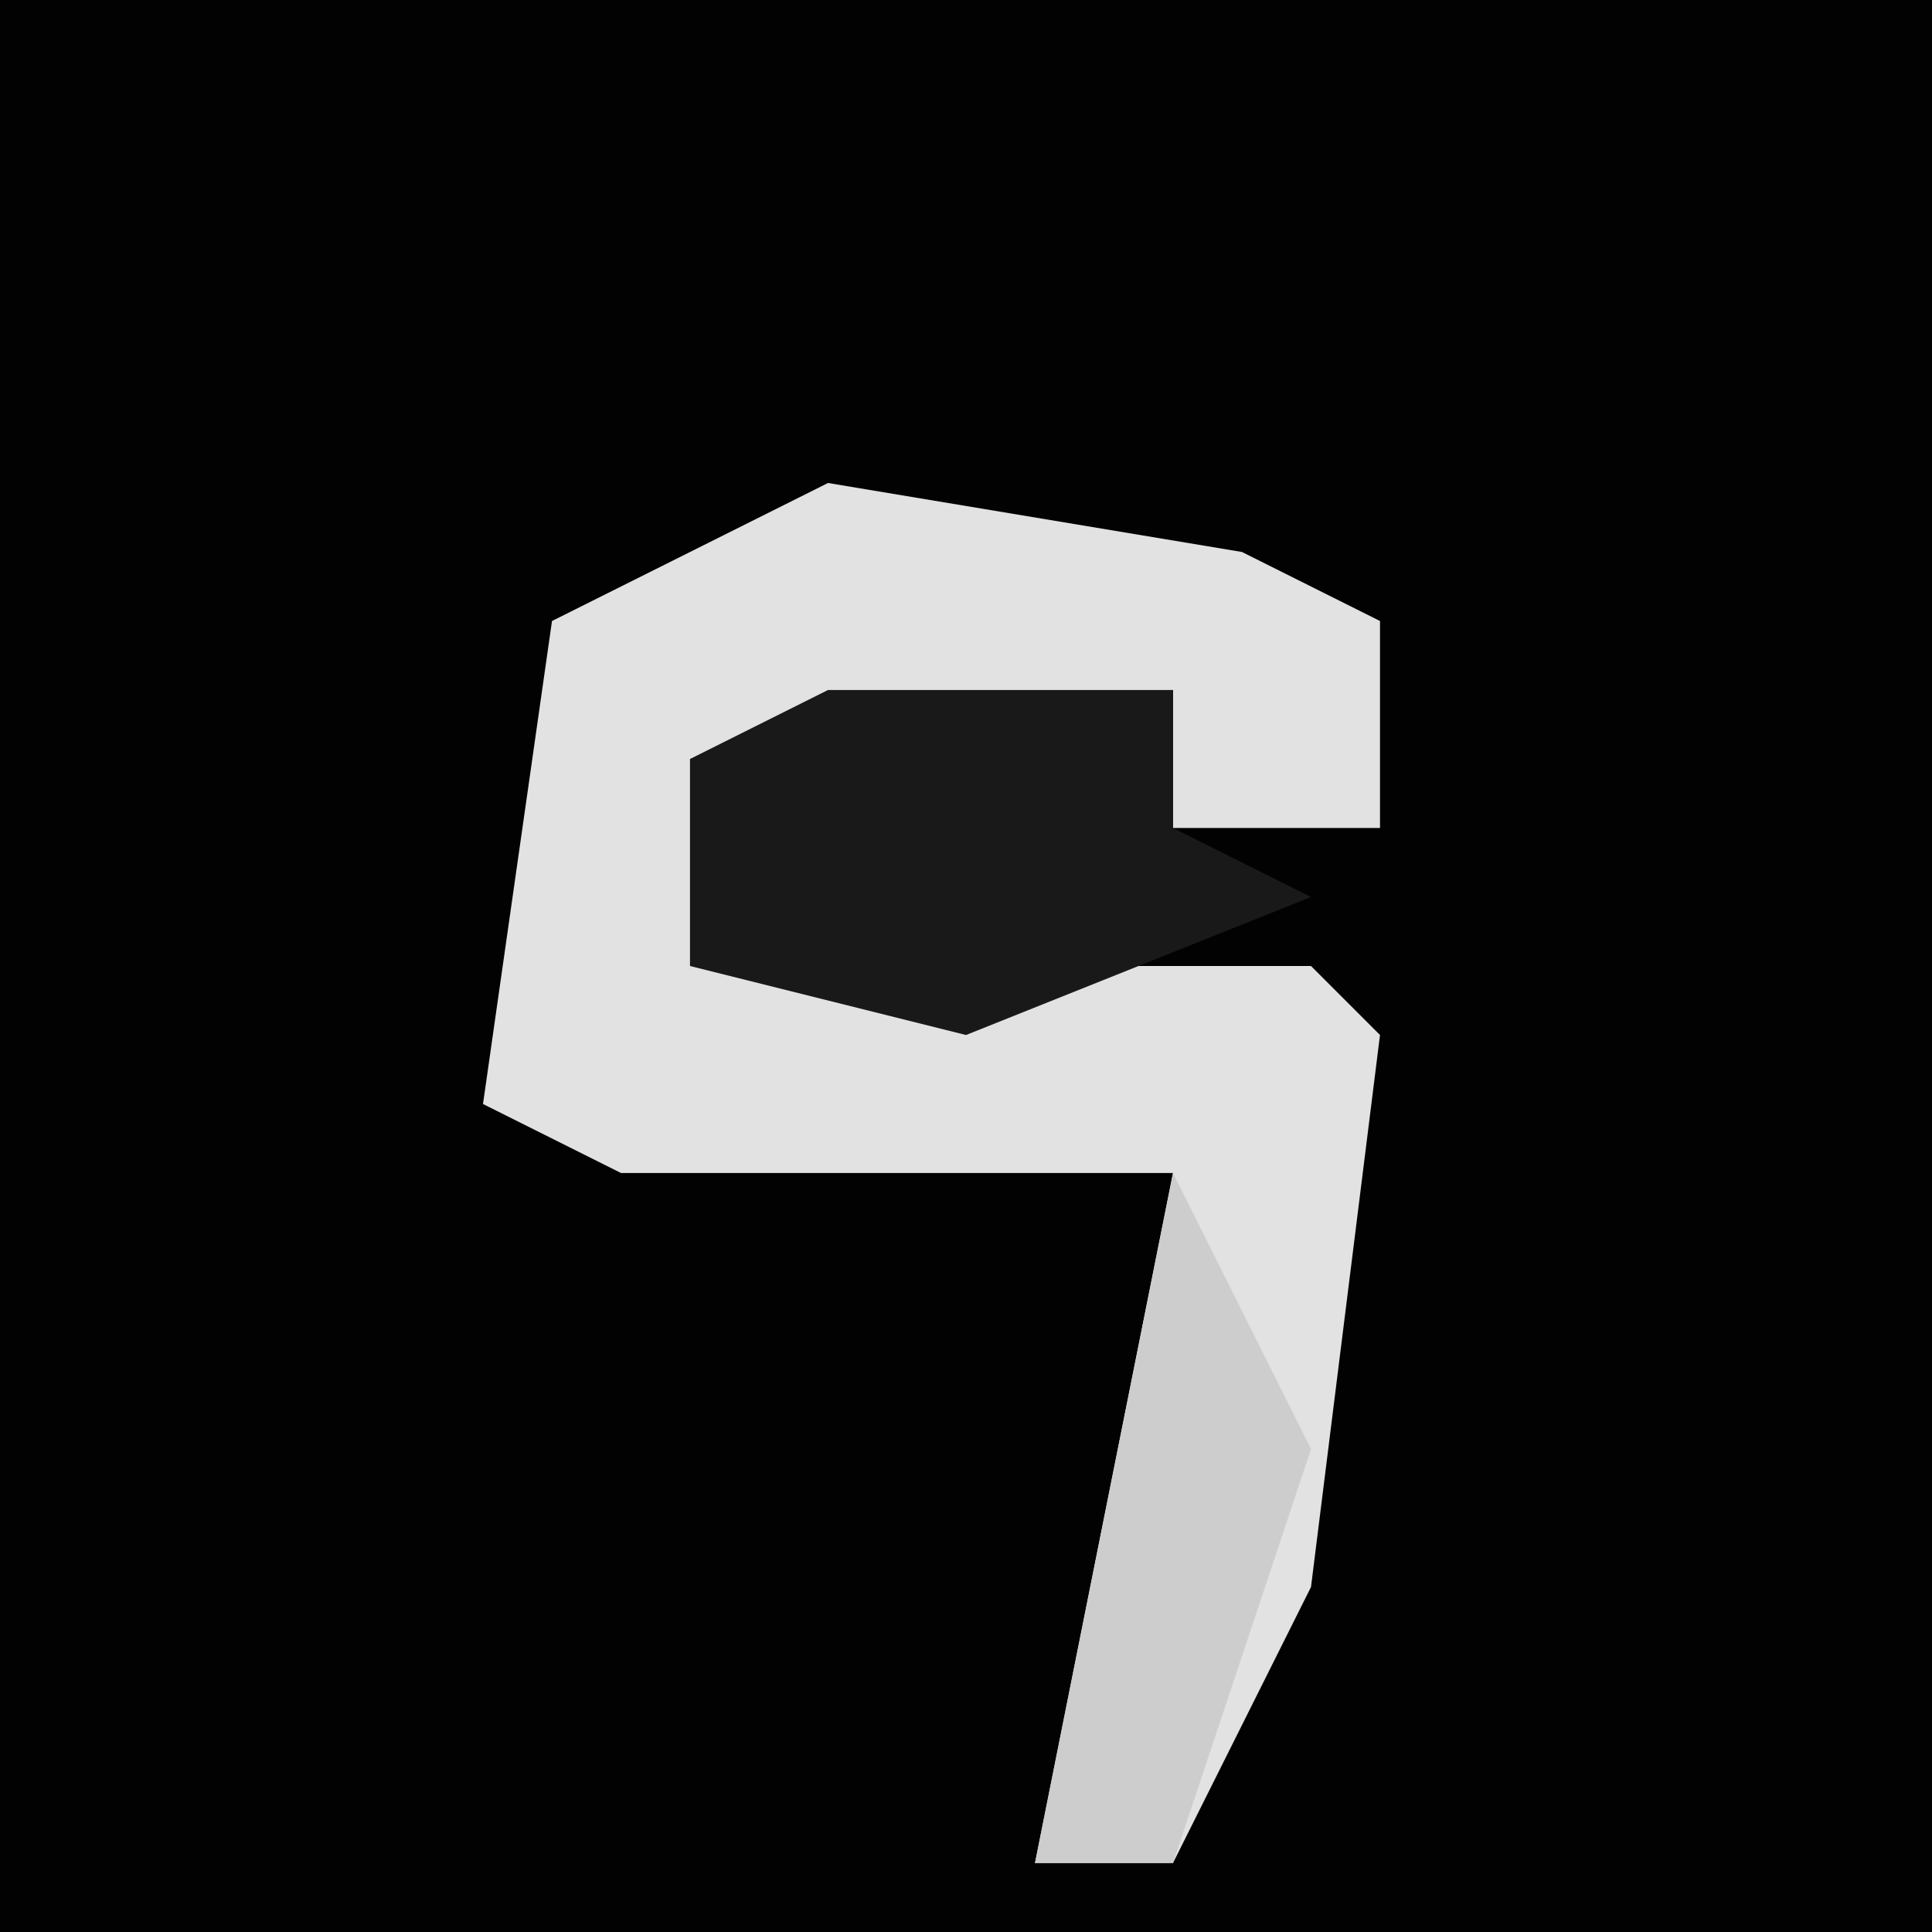 <?xml version="1.0" encoding="UTF-8"?>
<svg version="1.1" xmlns="http://www.w3.org/2000/svg" width="28" height="28">
<path d="M0,0 L28,0 L28,28 L0,28 Z " fill="#020202" transform="translate(0,0)"/>
<path d="M0,0 L6,1 L8,2 L8,5 L5,5 L5,3 L-2,4 L-1,7 L7,7 L8,8 L7,16 L5,20 L3,20 L5,10 L-3,10 L-5,9 L-4,2 Z " fill="#E2E2E2" transform="translate(12,7)"/>
<path d="M0,0 L5,0 L5,2 L7,3 L2,5 L-2,4 L-2,1 Z " fill="#191919" transform="translate(12,10)"/>
<path d="M0,0 L2,4 L0,10 L-2,10 Z " fill="#CDCDCD" transform="translate(17,17)"/>
</svg>
